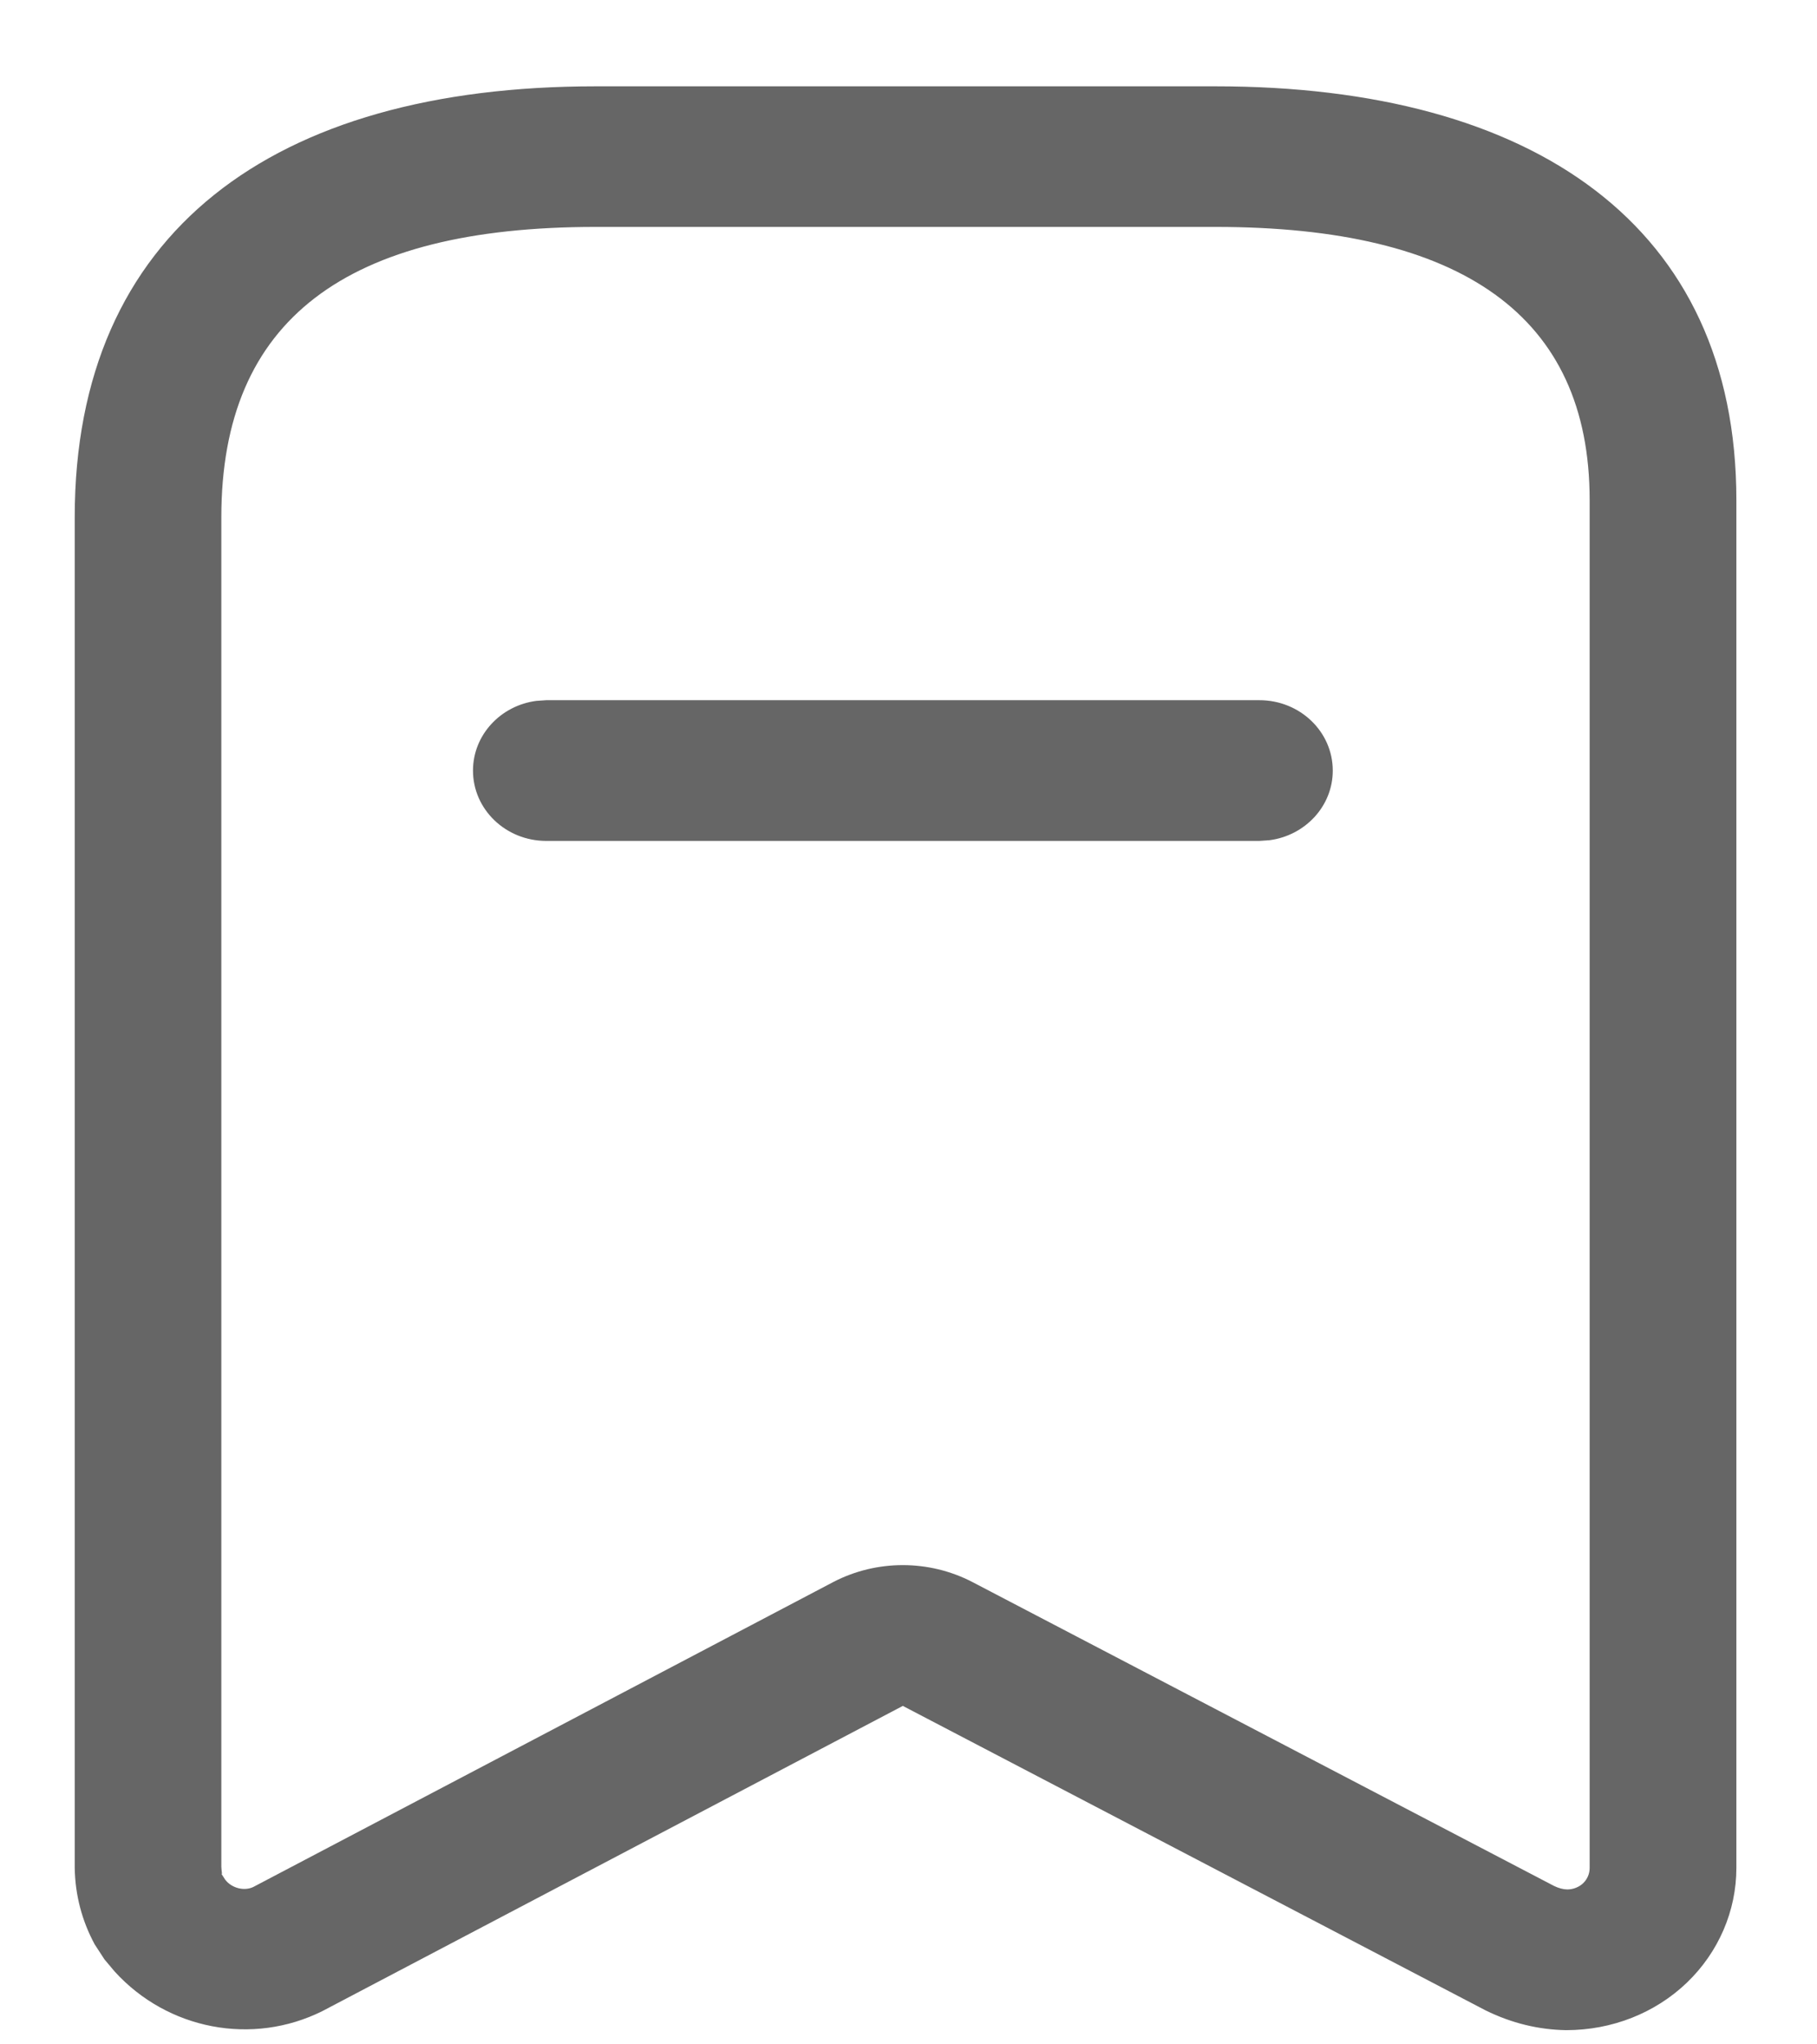 <svg width="16" height="18" viewBox="0 0 16 18" fill="none" xmlns="http://www.w3.org/2000/svg">
<path d="M10.704 0.76C13.505 0.76 15.29 1.988 15.29 4.403V16.447C15.29 16.825 15.133 17.189 14.854 17.457C14.575 17.724 14.196 17.875 13.791 17.875C13.549 17.871 13.312 17.814 13.082 17.701L7.95 15.02L2.839 17.707C2.223 18.014 1.477 17.872 1.01 17.359L0.92 17.252L0.834 17.12C0.723 16.915 0.662 16.688 0.658 16.447V4.554C0.658 2.043 2.404 0.76 5.244 0.76H10.704ZM10.704 1.998H5.244C3.053 1.998 1.949 2.81 1.949 4.554L1.949 16.436C1.95 16.474 1.96 16.511 1.949 16.497L1.983 16.55C2.042 16.627 2.153 16.652 2.231 16.614L7.34 13.928C7.721 13.731 8.18 13.731 8.562 13.929L13.686 16.606C13.725 16.625 13.768 16.636 13.801 16.636C13.853 16.636 13.904 16.616 13.941 16.581C13.978 16.545 13.998 16.497 13.998 16.447V4.403C13.998 2.777 12.867 1.998 10.704 1.998ZM11.09 6.165C11.447 6.165 11.736 6.442 11.736 6.785C11.736 7.098 11.493 7.357 11.178 7.398L11.09 7.404H4.81C4.454 7.404 4.165 7.127 4.165 6.785C4.165 6.471 4.408 6.212 4.723 6.171L4.81 6.165H11.09Z" fill="#666666"/>
</svg>
